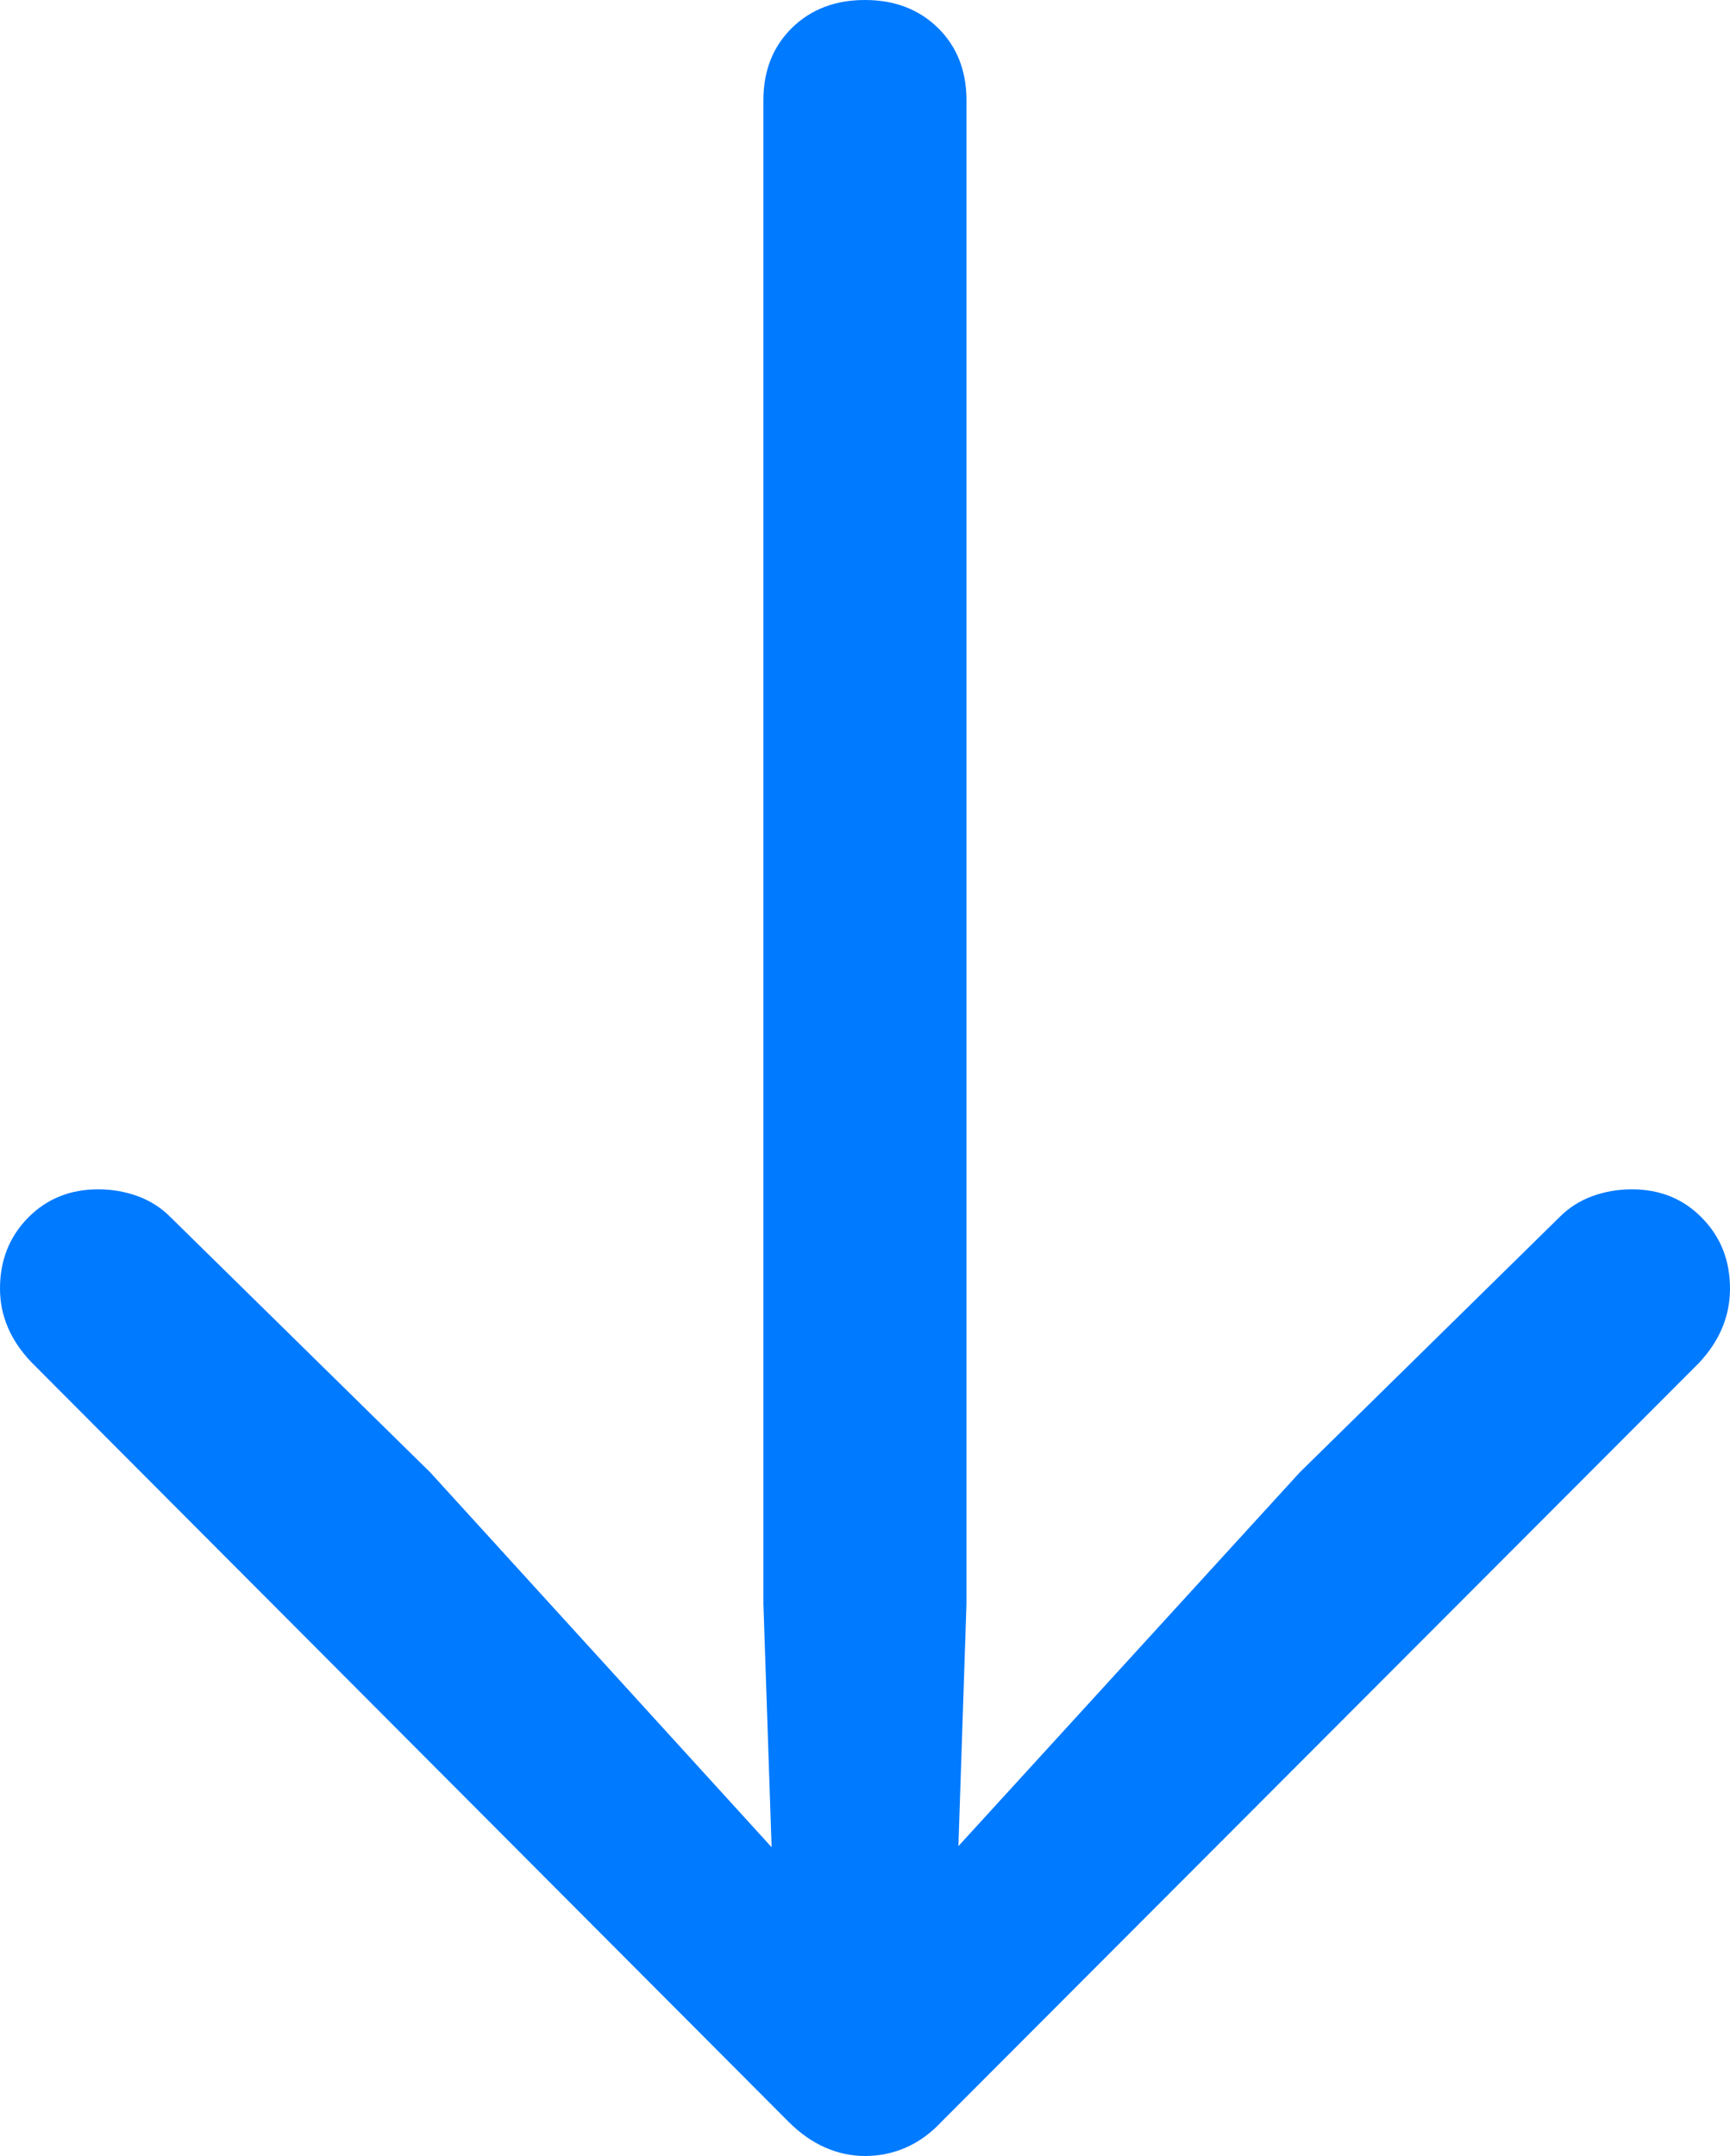 <?xml version="1.0" encoding="UTF-8"?>
<!--Generator: Apple Native CoreSVG 175.5-->
<!DOCTYPE svg
PUBLIC "-//W3C//DTD SVG 1.1//EN"
       "http://www.w3.org/Graphics/SVG/1.1/DTD/svg11.dtd">
<svg version="1.1" xmlns="http://www.w3.org/2000/svg" xmlns:xlink="http://www.w3.org/1999/xlink" width="14.805" height="18.447">
 <g>
  <rect height="18.447" opacity="0" width="14.805" x="0" y="0"/>
  <path d="M7.402 0Q7.021 0 6.777 0.239Q6.533 0.479 6.533 0.859L6.533 13.721L6.631 16.631L7.178 16.436L3.682 12.598L1.455 10.41Q1.338 10.293 1.177 10.234Q1.016 10.176 0.84 10.176Q0.479 10.176 0.239 10.42Q0 10.664 0 11.025Q0 11.377 0.273 11.66L6.748 18.154Q6.895 18.301 7.061 18.374Q7.227 18.447 7.402 18.447Q7.588 18.447 7.754 18.374Q7.92 18.301 8.057 18.154L14.541 11.66Q14.805 11.377 14.805 11.025Q14.805 10.664 14.565 10.42Q14.326 10.176 13.965 10.176Q13.789 10.176 13.628 10.234Q13.467 10.293 13.35 10.41L11.123 12.598L7.617 16.436L8.174 16.631L8.271 13.721L8.271 0.859Q8.271 0.479 8.027 0.239Q7.783 0 7.402 0Z" fill="#007aff"/>
 </g>
</svg>
